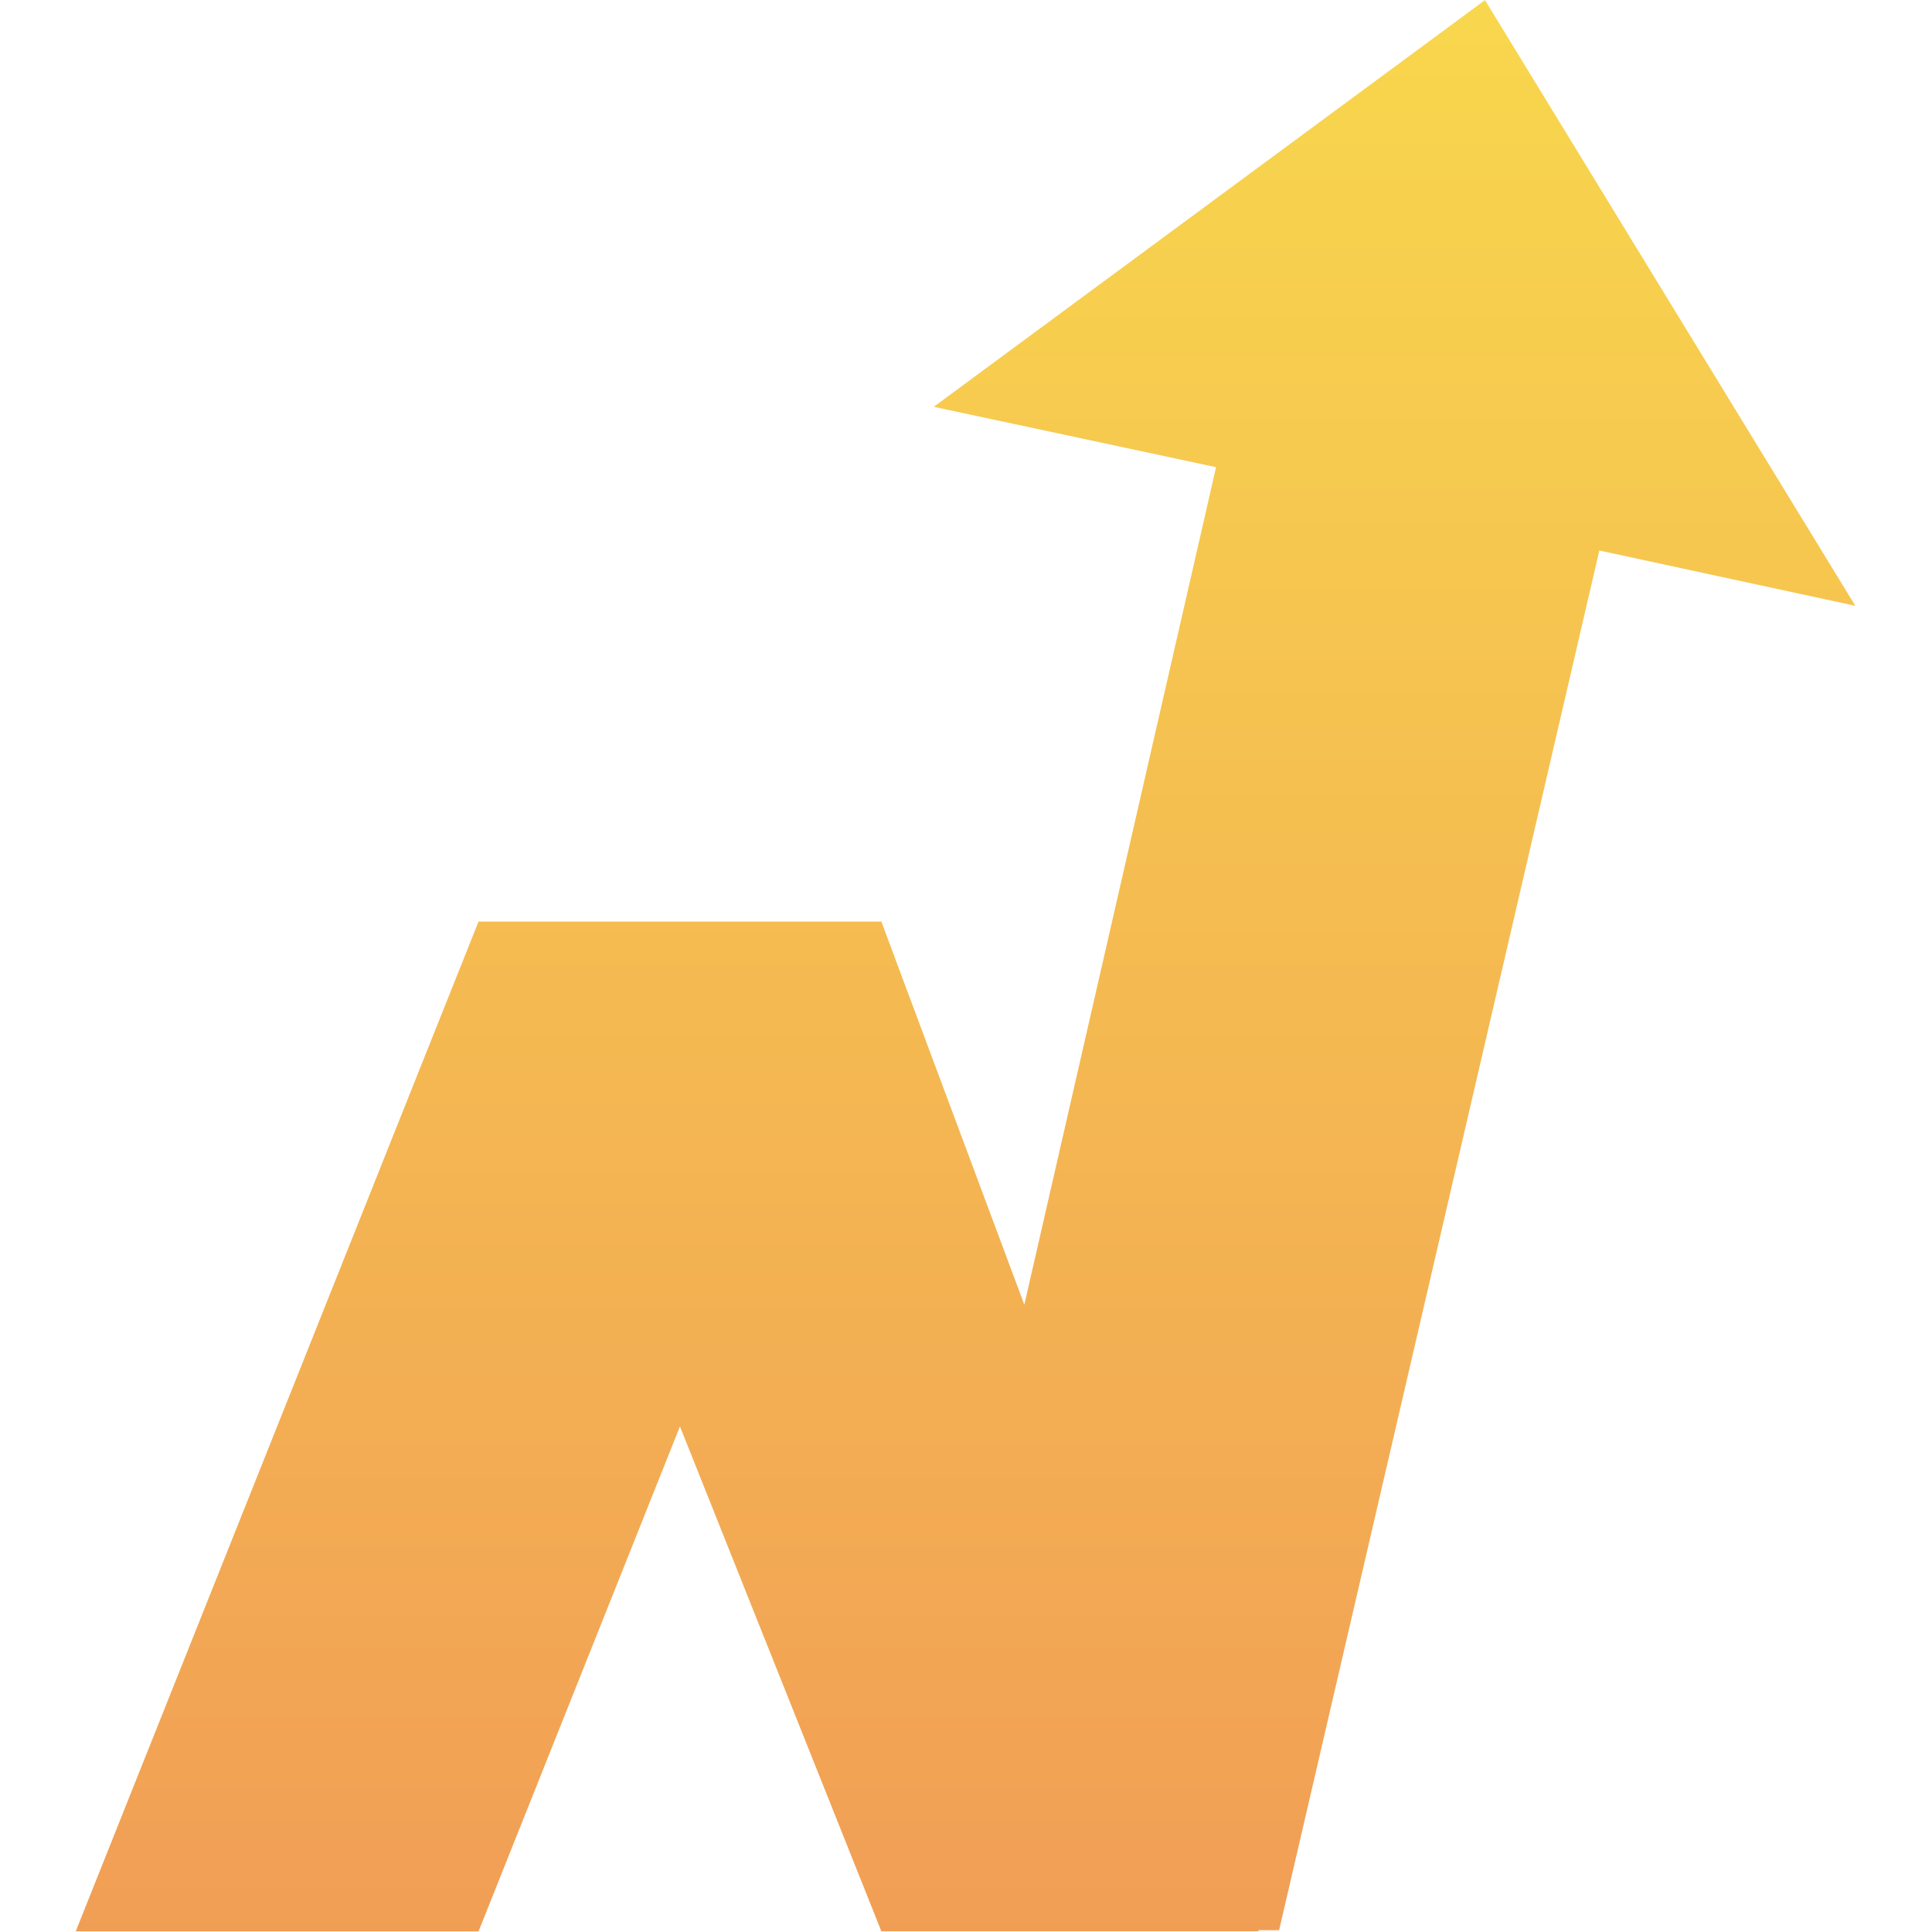 <svg id="标签" xmlns="http://www.w3.org/2000/svg" xmlns:xlink="http://www.w3.org/1999/xlink" width="16" height="16" viewBox="0 0 16 16">
  <defs>
    <linearGradient id="linear-gradient" x1="0.5" x2="0.5" y2="1" gradientUnits="objectBoundingBox">
      <stop offset="0" stop-color="#f8d74d"/>
      <stop offset="1" stop-color="#f19e55"/>
    </linearGradient>
  </defs>
  <g id="涨">
    <g id="组_23844" data-name="组 23844">
      <rect id="矩形_17802" data-name="矩形 17802" width="16" height="16" fill="#fff" opacity="0"/>
      <path id="路径_13862" data-name="路径 13862" d="M-96.5-40.775l2.12.458-3.067-5.016-4.565,3.368,2.338.5-1.588,6.936-1.184-3.173h-3.336l-3.336,8.363h3.336l1.668-4.182,1.666,4.176v.005h3.125l0-.009h.171Z" transform="translate(109.745 45.334)" fill="url(#linear-gradient)"/>
    </g>
  </g>
</svg>

